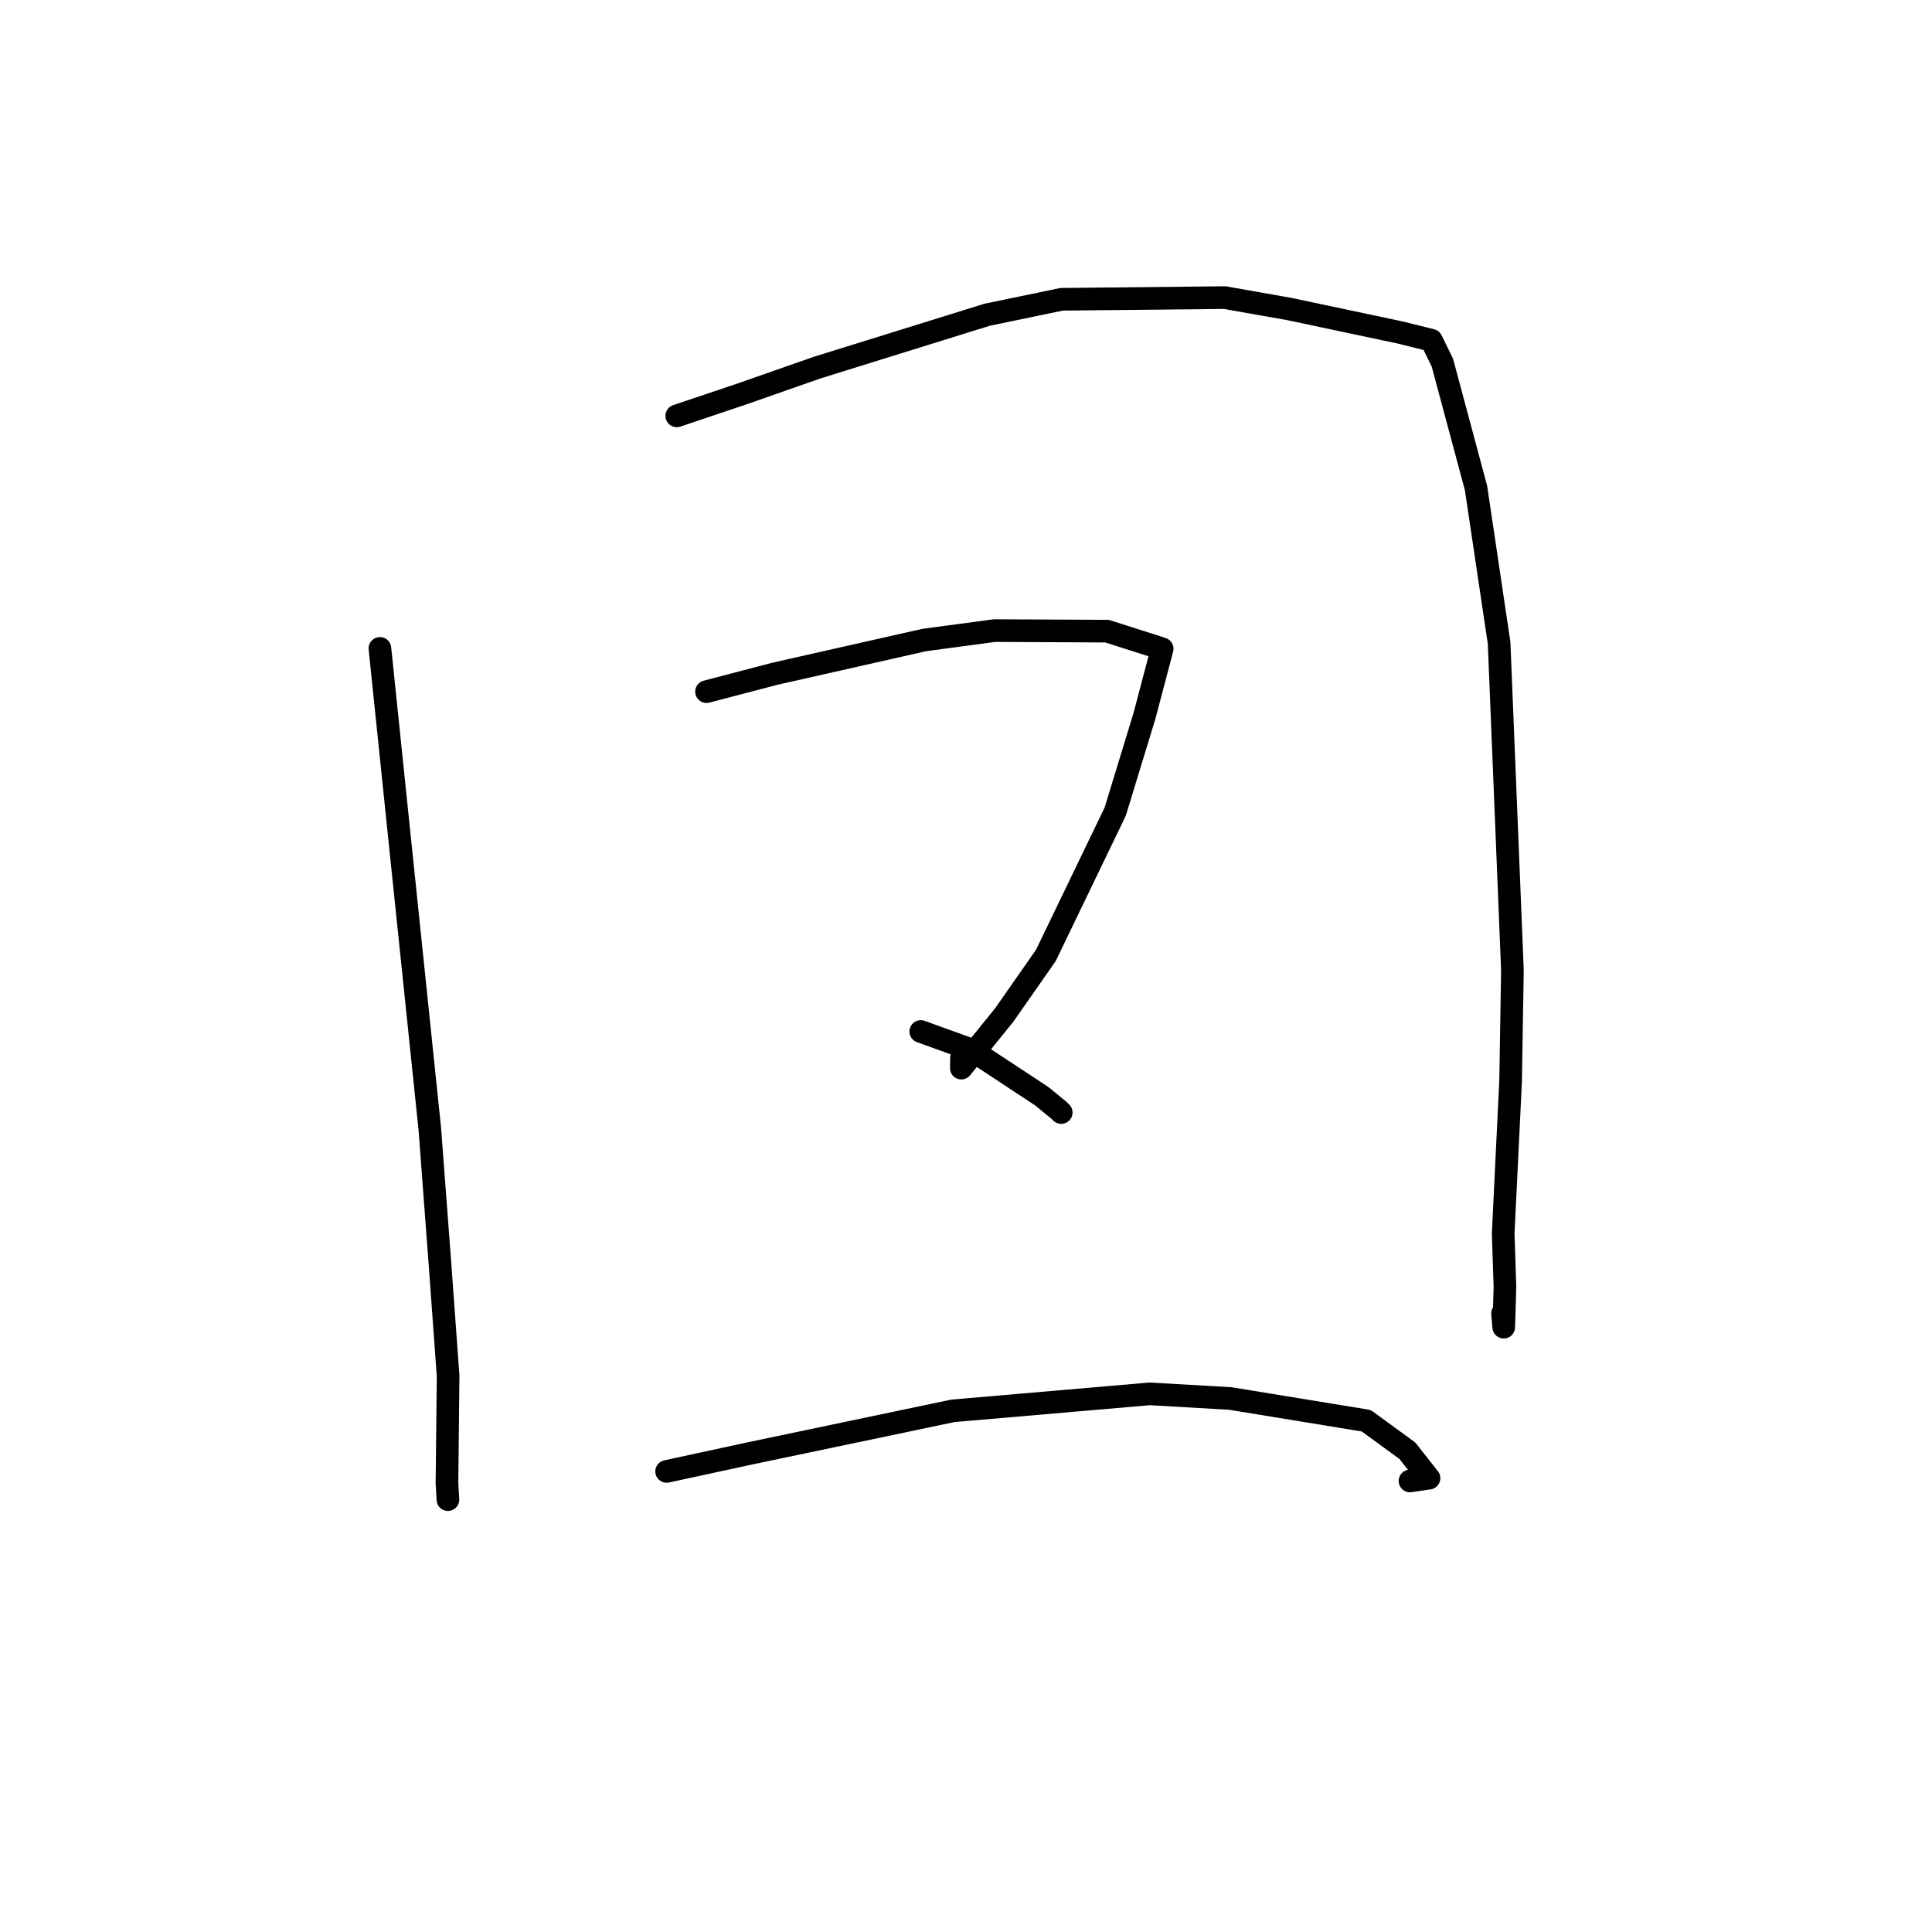 <?xml version="1.0" standalone="no"?>
    <svg width="256" height="256" xmlns="http://www.w3.org/2000/svg" version="1.1">
    <polyline stroke="black" stroke-width="3" stroke-linecap="round" fill="transparent" stroke-linejoin="round" points="50.341 85.915 53.196 113.467 56.951 149.576 58.291 167.36 59.376 182.31 59.226 196.539 59.341 198.512 59.352 198.709 " />
        <polyline stroke="black" stroke-width="3" stroke-linecap="round" fill="transparent" stroke-linejoin="round" points="89.674 55.106 98.369 52.179 108.298 48.703 130.802 41.704 140.668 39.658 162.286 39.434 170.897 40.957 185.496 44.051 189.67 45.083 191.122 48.052 195.58 64.664 198.639 85.194 200.404 128.558 200.164 143.237 199.18 163.435 199.414 170.547 199.251 175.856 199.093 174.052 " />
        <polyline stroke="black" stroke-width="3" stroke-linecap="round" fill="transparent" stroke-linejoin="round" points="93.617 91.646 102.598 89.295 122.453 84.809 131.778 83.557 146.684 83.631 153.649 85.851 153.915 85.943 153.985 85.967 153.994 85.97 151.65 94.848 147.771 107.546 138.587 126.588 133.095 134.452 127.38 141.532 127.403 140.143 " />
        <polyline stroke="black" stroke-width="3" stroke-linecap="round" fill="transparent" stroke-linejoin="round" points="122.008 136.678 128.676 139.086 138.053 145.264 140.318 147.122 140.619 147.414 " />
        <polyline stroke="black" stroke-width="3" stroke-linecap="round" fill="transparent" stroke-linejoin="round" points="88.332 194.97 99.346 192.587 126.264 186.943 152.353 184.693 163.023 185.308 181.036 188.254 186.487 192.235 189.348 195.867 186.833 196.234 " />
        </svg>